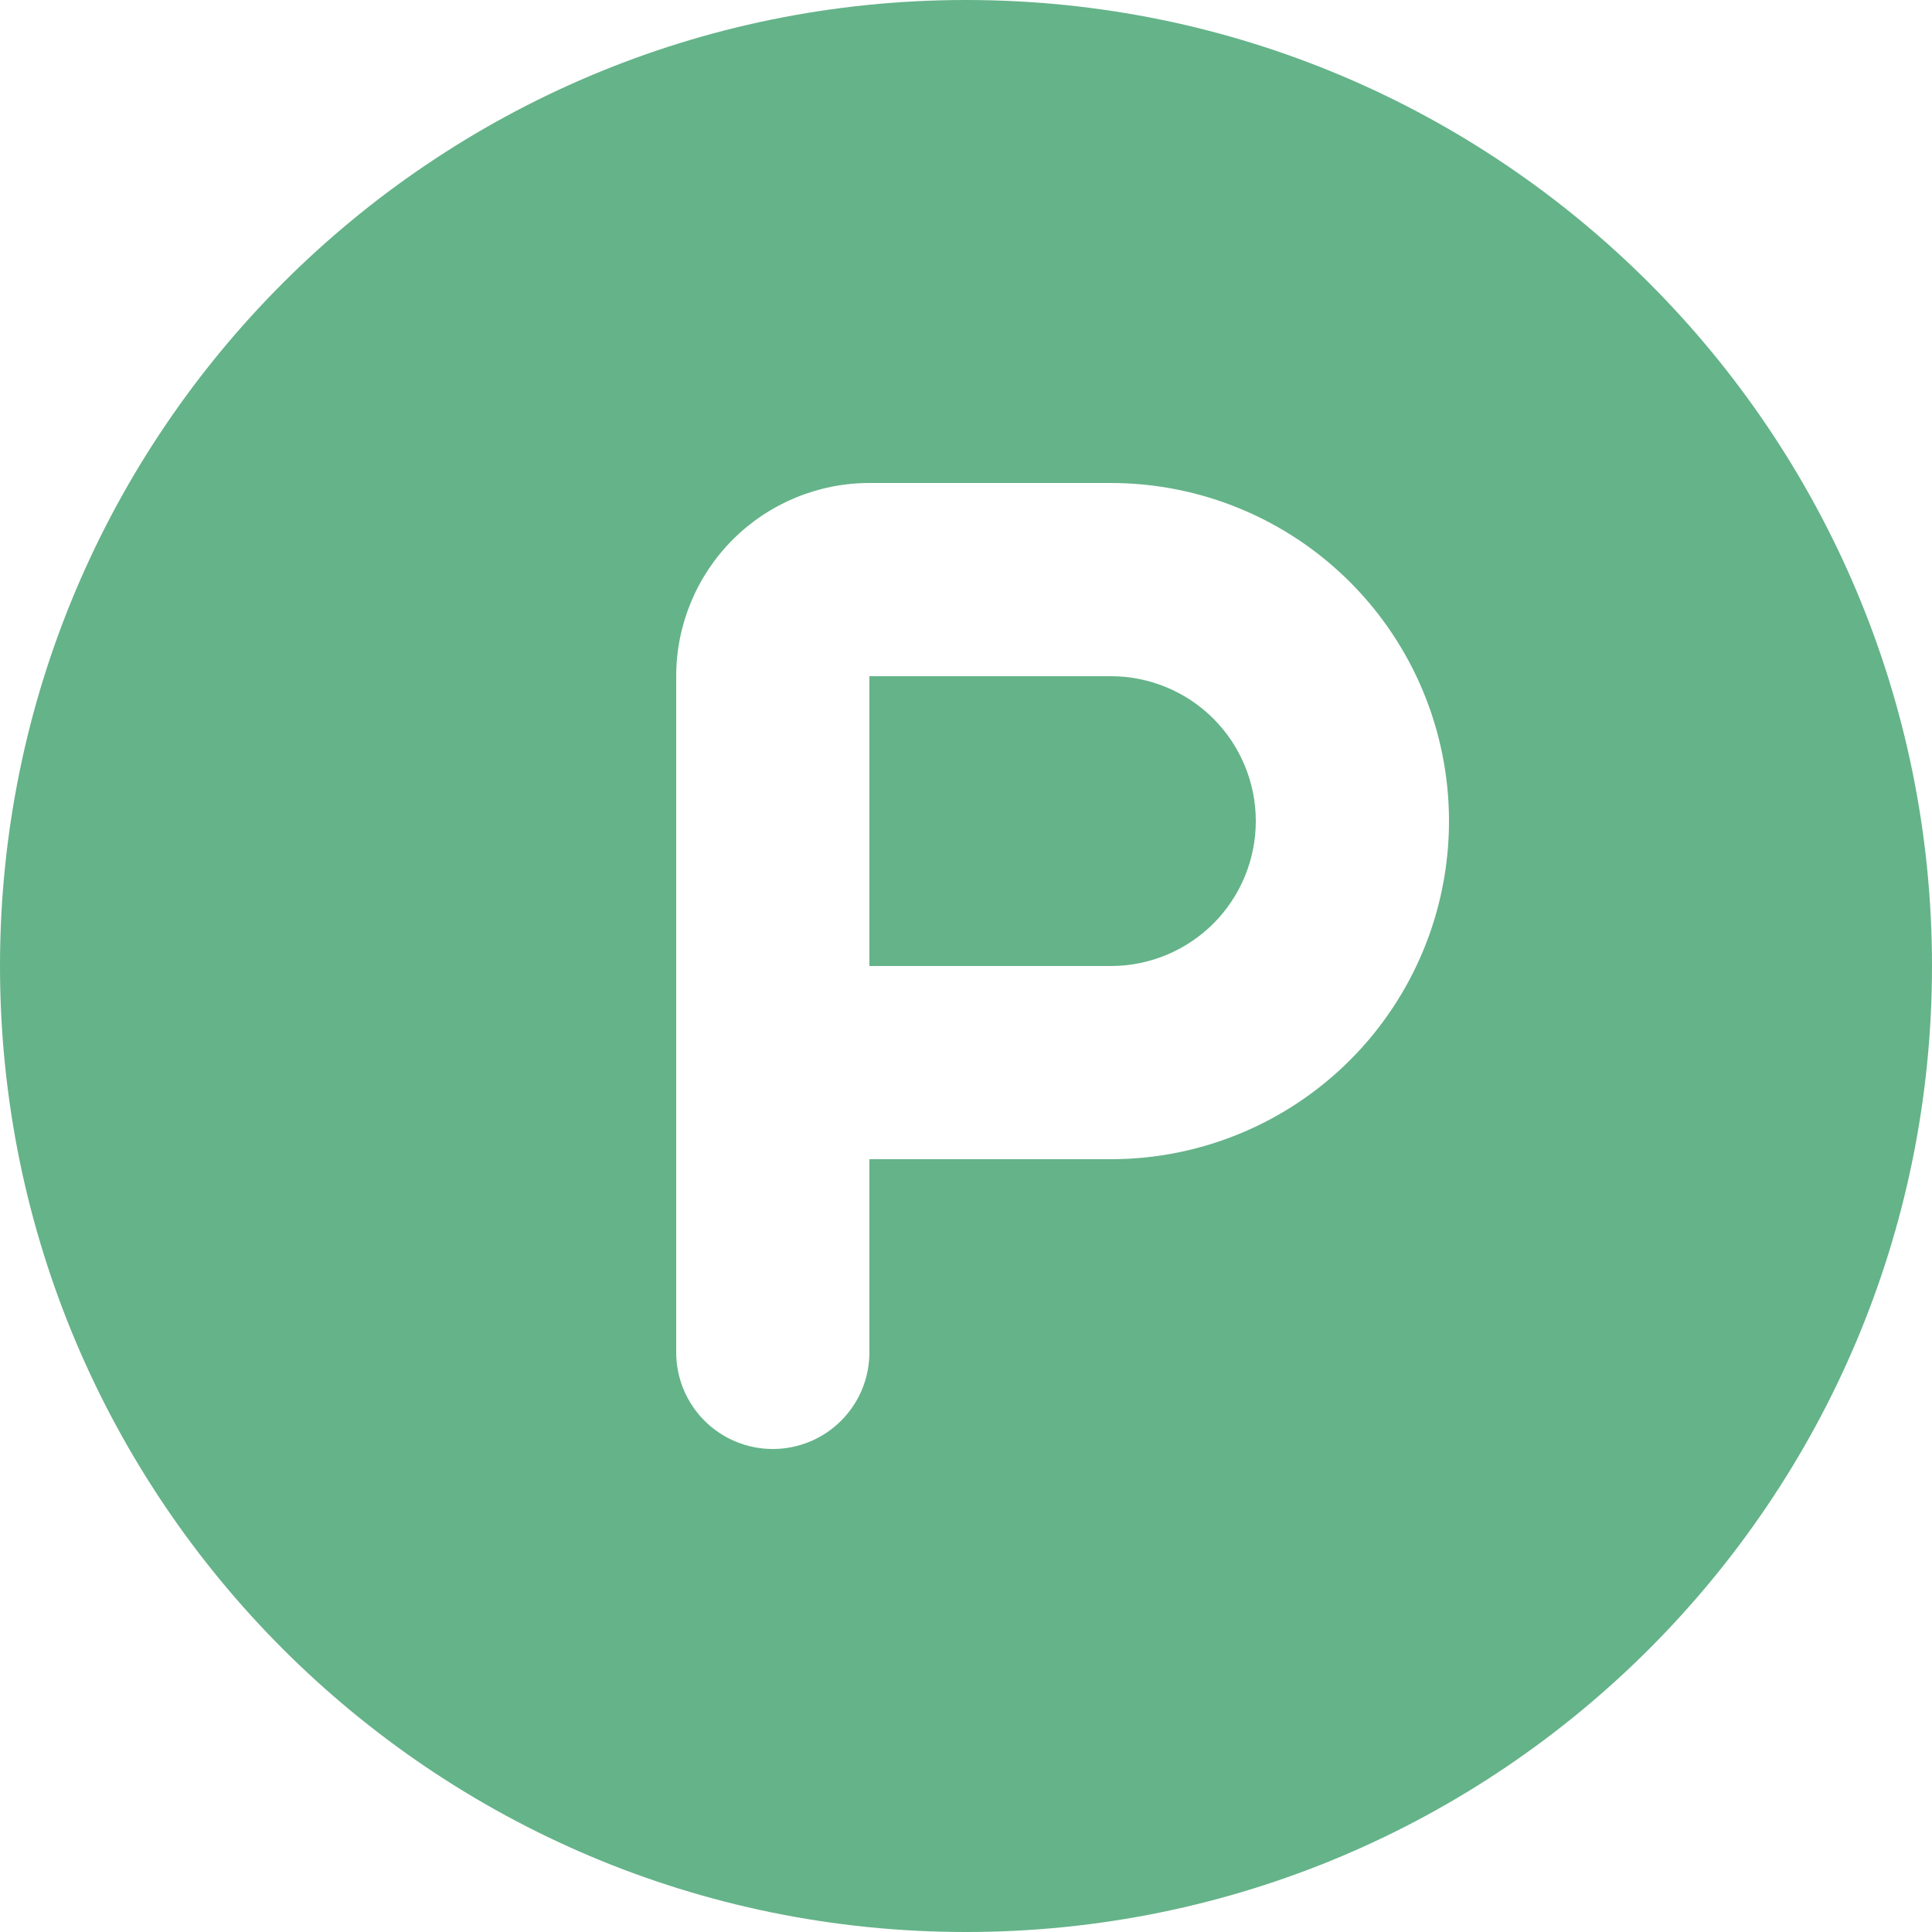 <svg width="40" height="40" viewBox="0 0 50 50" fill="none" xmlns="http://www.w3.org/2000/svg">
<path d="M25 0C38.807 0 50 11.193 50 25C50 38.807 38.807 50 25 50C11.193 50 0 38.807 0 25C0 11.193 11.193 0 25 0ZM28.75 12.5H22.5C21.174 12.5 19.902 13.027 18.965 13.964C18.027 14.902 17.5 16.174 17.5 17.5V35C17.5 35.663 17.763 36.299 18.232 36.768C18.701 37.237 19.337 37.5 20 37.5C20.663 37.5 21.299 37.237 21.768 36.768C22.237 36.299 22.5 35.663 22.5 35V30H28.75C31.071 30 33.296 29.078 34.937 27.437C36.578 25.796 37.5 23.571 37.5 21.25C37.5 18.929 36.578 16.704 34.937 15.063C33.296 13.422 31.071 12.5 28.75 12.5ZM28.75 17.5C29.745 17.5 30.698 17.895 31.402 18.598C32.105 19.302 32.5 20.255 32.5 21.25C32.5 22.245 32.105 23.198 31.402 23.902C30.698 24.605 29.745 25 28.75 25H22.5V17.5H28.75Z" fill="#65B389"/>
</svg>
